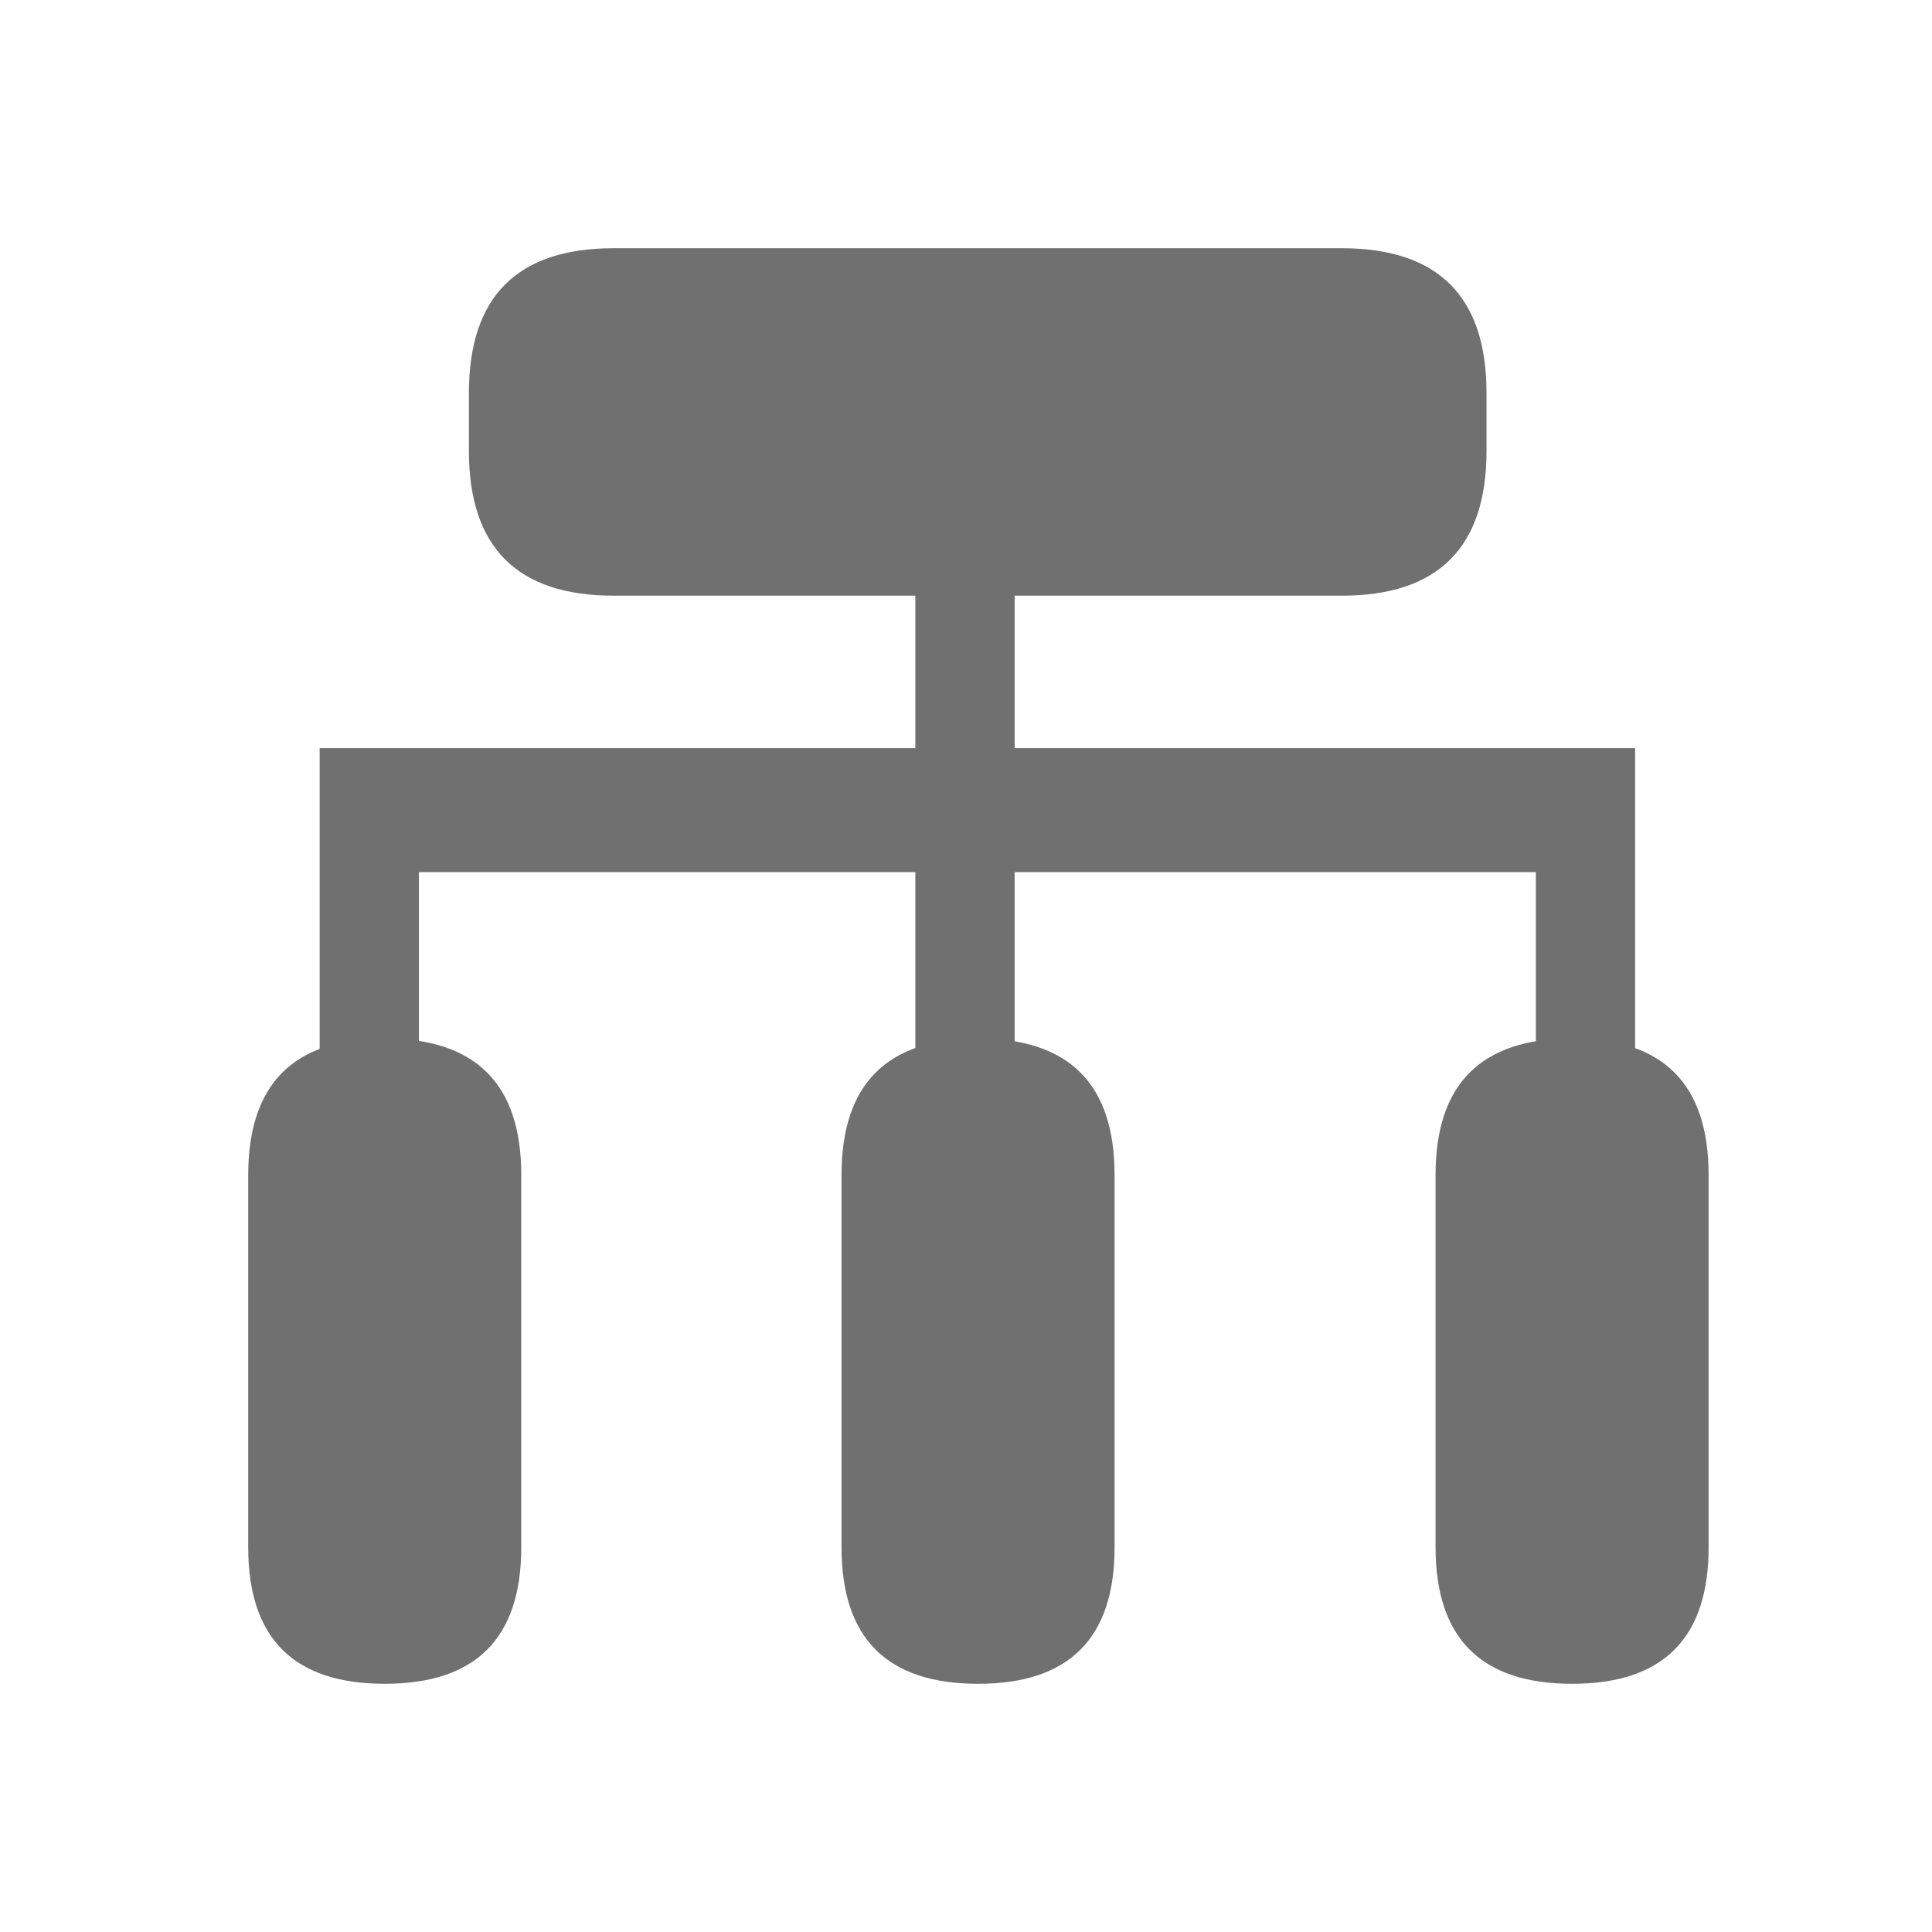 <?xml version="1.0" standalone="no"?><!DOCTYPE svg PUBLIC "-//W3C//DTD SVG 1.1//EN" "http://www.w3.org/Graphics/SVG/1.1/DTD/svg11.dtd"><svg t="1620697415499" class="icon" viewBox="0 0 1024 1024" version="1.1" xmlns="http://www.w3.org/2000/svg" p-id="3835" xmlns:xlink="http://www.w3.org/1999/xlink" width="200" height="200"><defs><style type="text/css"></style></defs><path d="M325.325 131.558H711.09q76.8 0 76.8 76.8v30.567q0 76.8-76.8 76.8H325.325q-76.8 0-76.8-76.8v-30.567q0-76.8 76.8-76.8zM203.904 550.4h0.026q72.345 0 72.345 72.346v197.35q0 72.346-72.345 72.346h-0.026q-72.346 0-72.346-72.346v-197.35q0-72.346 72.346-72.346zM518.374 550.4h0.026q72.346 0 72.346 72.346v197.35q0 72.346-72.346 72.346h-0.026q-72.345 0-72.345-72.346v-197.35q0-72.346 72.345-72.346zM833.229 550.4h0.025q72.346 0 72.346 72.346v197.35q0 72.346-72.346 72.346h-0.025q-72.346 0-72.346-72.346v-197.35q0-72.346 72.346-72.346z" p-id="3836" fill="#707070"></path><path d="M814.029 567.475V462.234h-276.25v105.241h-52.633V462.234H222.029v105.241H169.42V396.518h315.725v-92.16h52.633v92.16h328.883v171.008z" p-id="3837" fill="#707070"></path></svg>